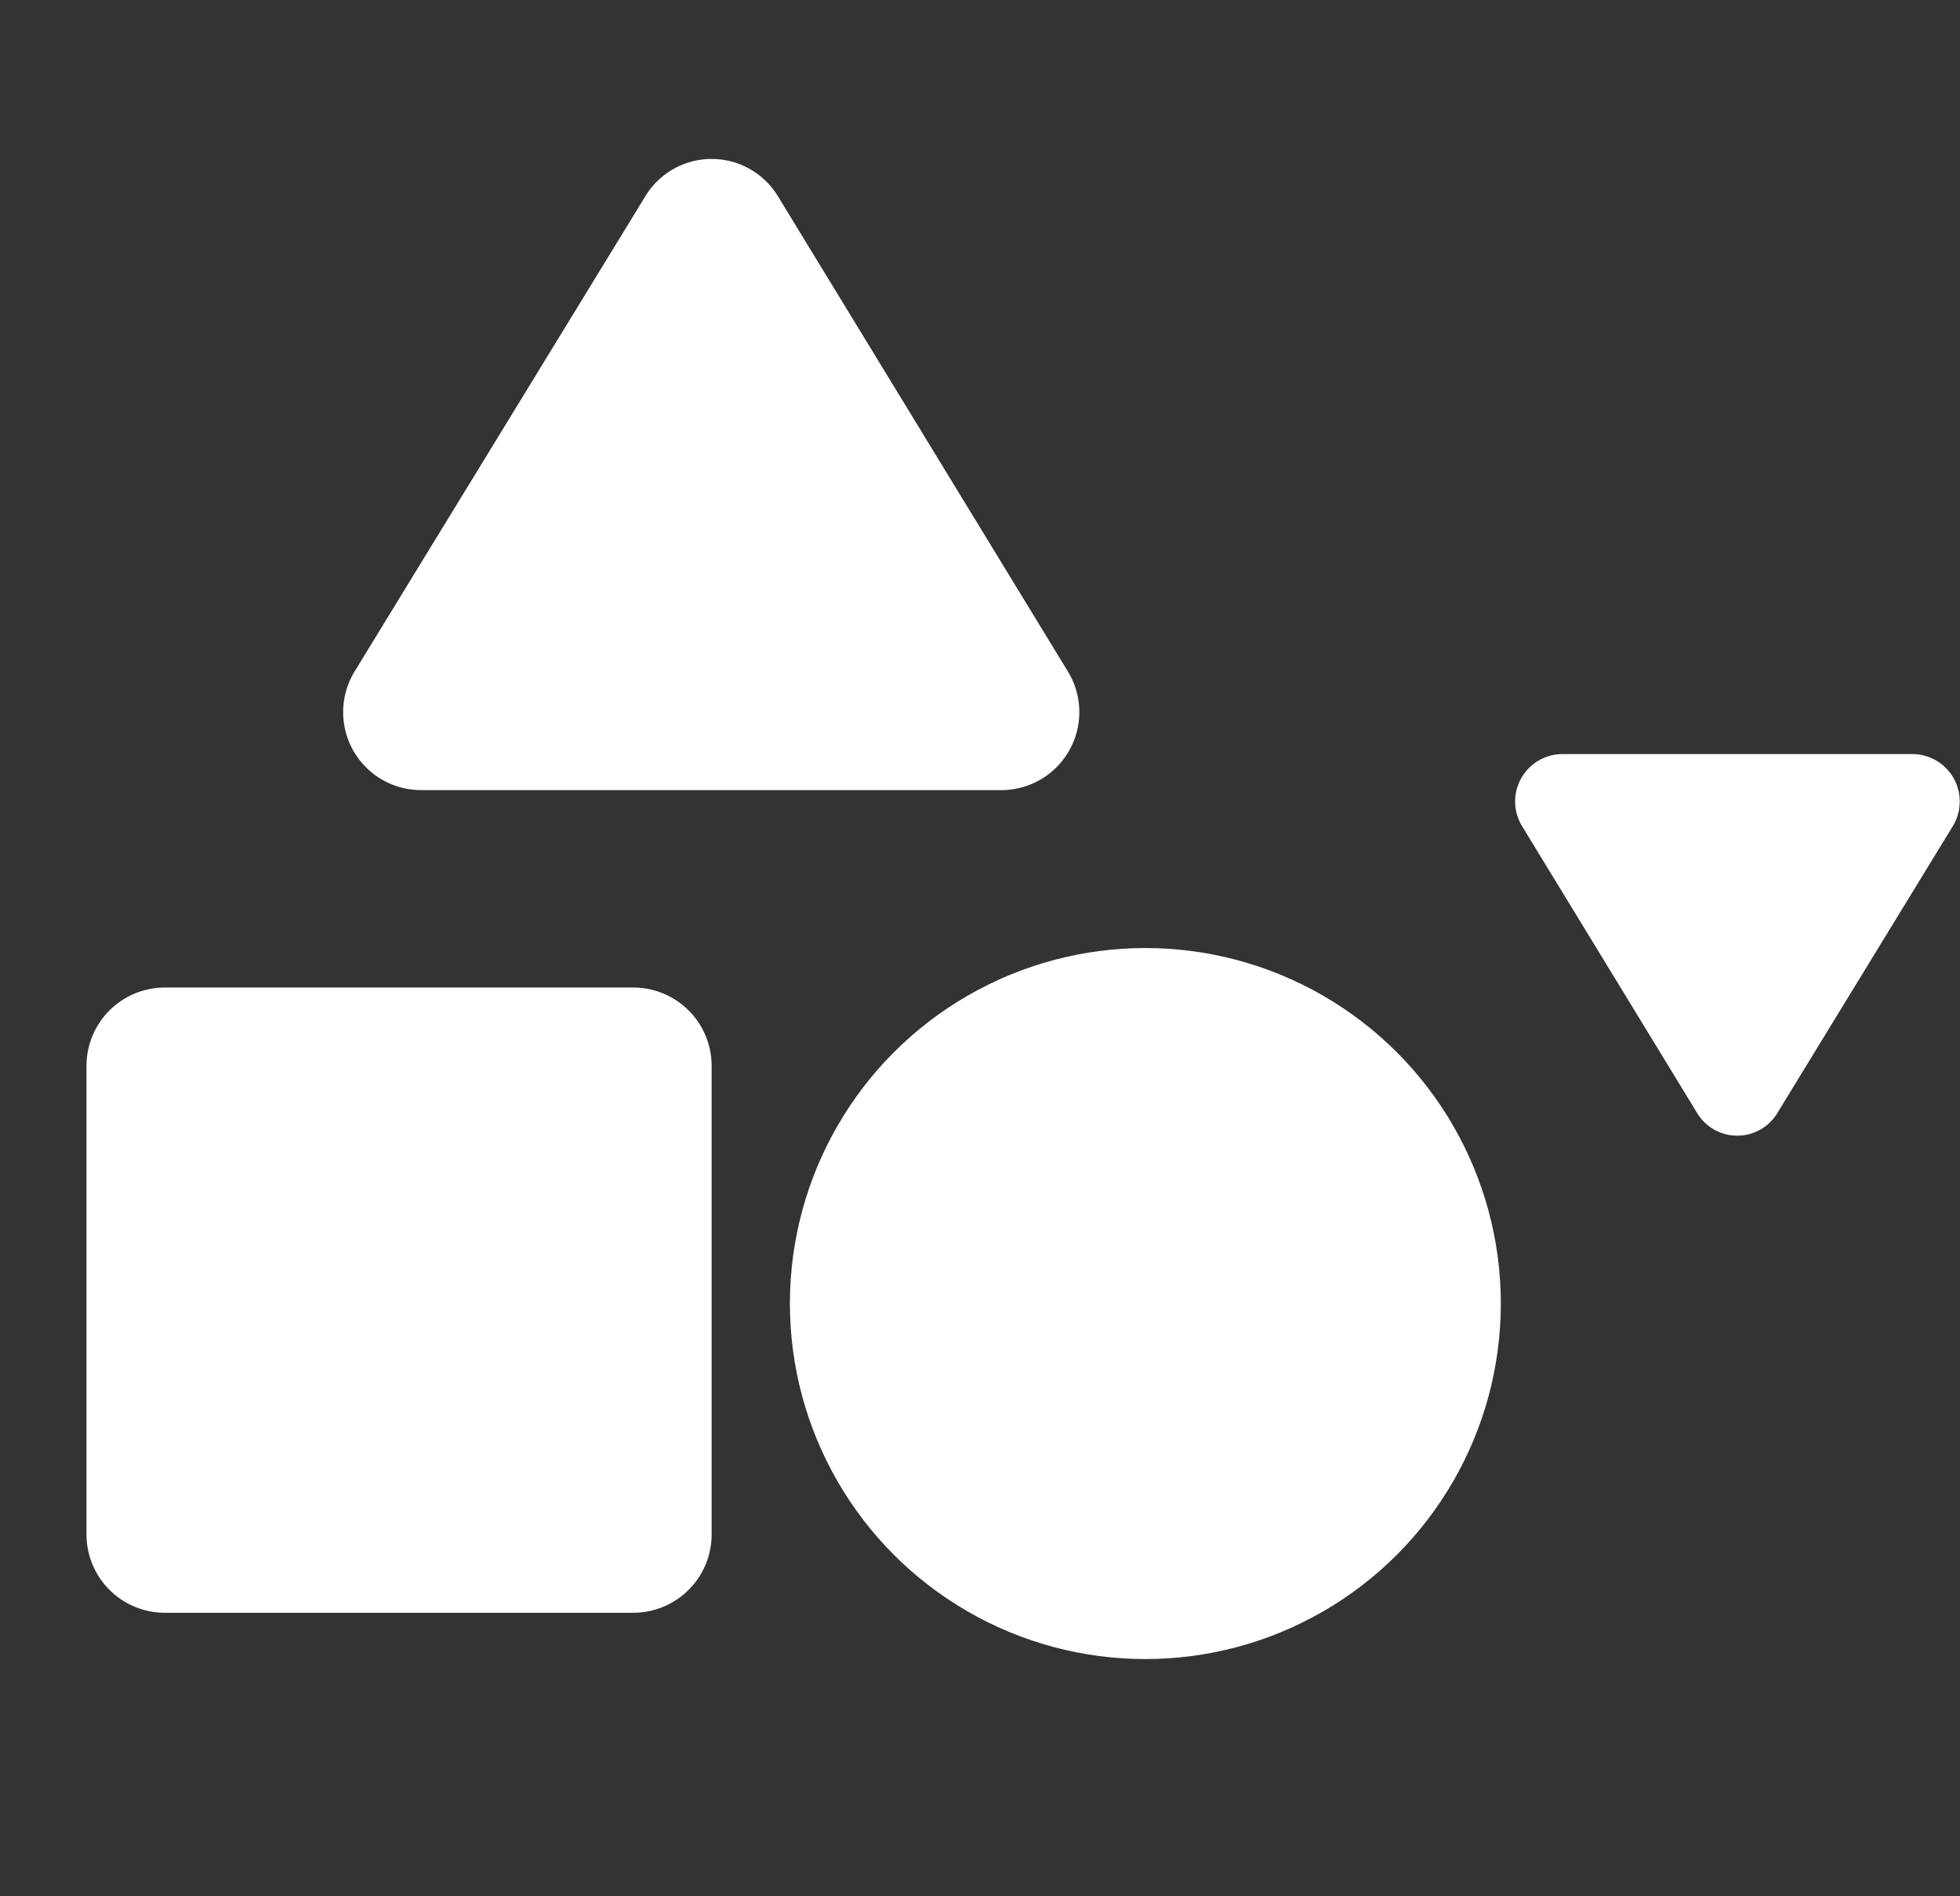 <svg id="_6geometric" data-name="6geometric" xmlns="http://www.w3.org/2000/svg" width="24.813" height="24" viewBox="0 0 24.813 24">
  <rect x="0" y="0" width="24.813" height="24" fill="#333333" stroke="none"/>
  <path id="Caminho_66" data-name="Caminho 66" d="M0,0H24V24H0Z" fill="none"/>
  <path id="Caminho_67" data-name="Caminho 67" d="M11.108,3.395,7.428,9.409a.987.987,0,0,0,.841,1.5h7.35a.987.987,0,0,0,.841-1.5L12.79,3.395a.982.982,0,0,0-1.682,0Z" transform="translate(-2.94 -0.908)" fill="#fff"/>
  <circle id="Elipse_3" data-name="Elipse 3" cx="4.5" cy="4.5" r="4.5" transform="translate(10 12)" fill="#fff"/>
  <path id="Caminho_68" data-name="Caminho 68" d="M3.989,21.414H9.925a.992.992,0,0,0,.989-.989V14.489a.992.992,0,0,0-.989-.989H3.989A.992.992,0,0,0,3,14.489v5.935A.992.992,0,0,0,3.989,21.414Z" transform="translate(-1.905 -1)" fill="#fff"/>
  <path id="Caminho_84" data-name="Caminho 84" d="M9.593,3.207,7.37,6.841a.6.6,0,0,0,.508.909h4.441a.6.6,0,0,0,.508-.909L10.609,3.207a.593.593,0,0,0-1.016,0Z" transform="translate(32.094 17.295) rotate(180)" fill="#fff"/>
</svg>
